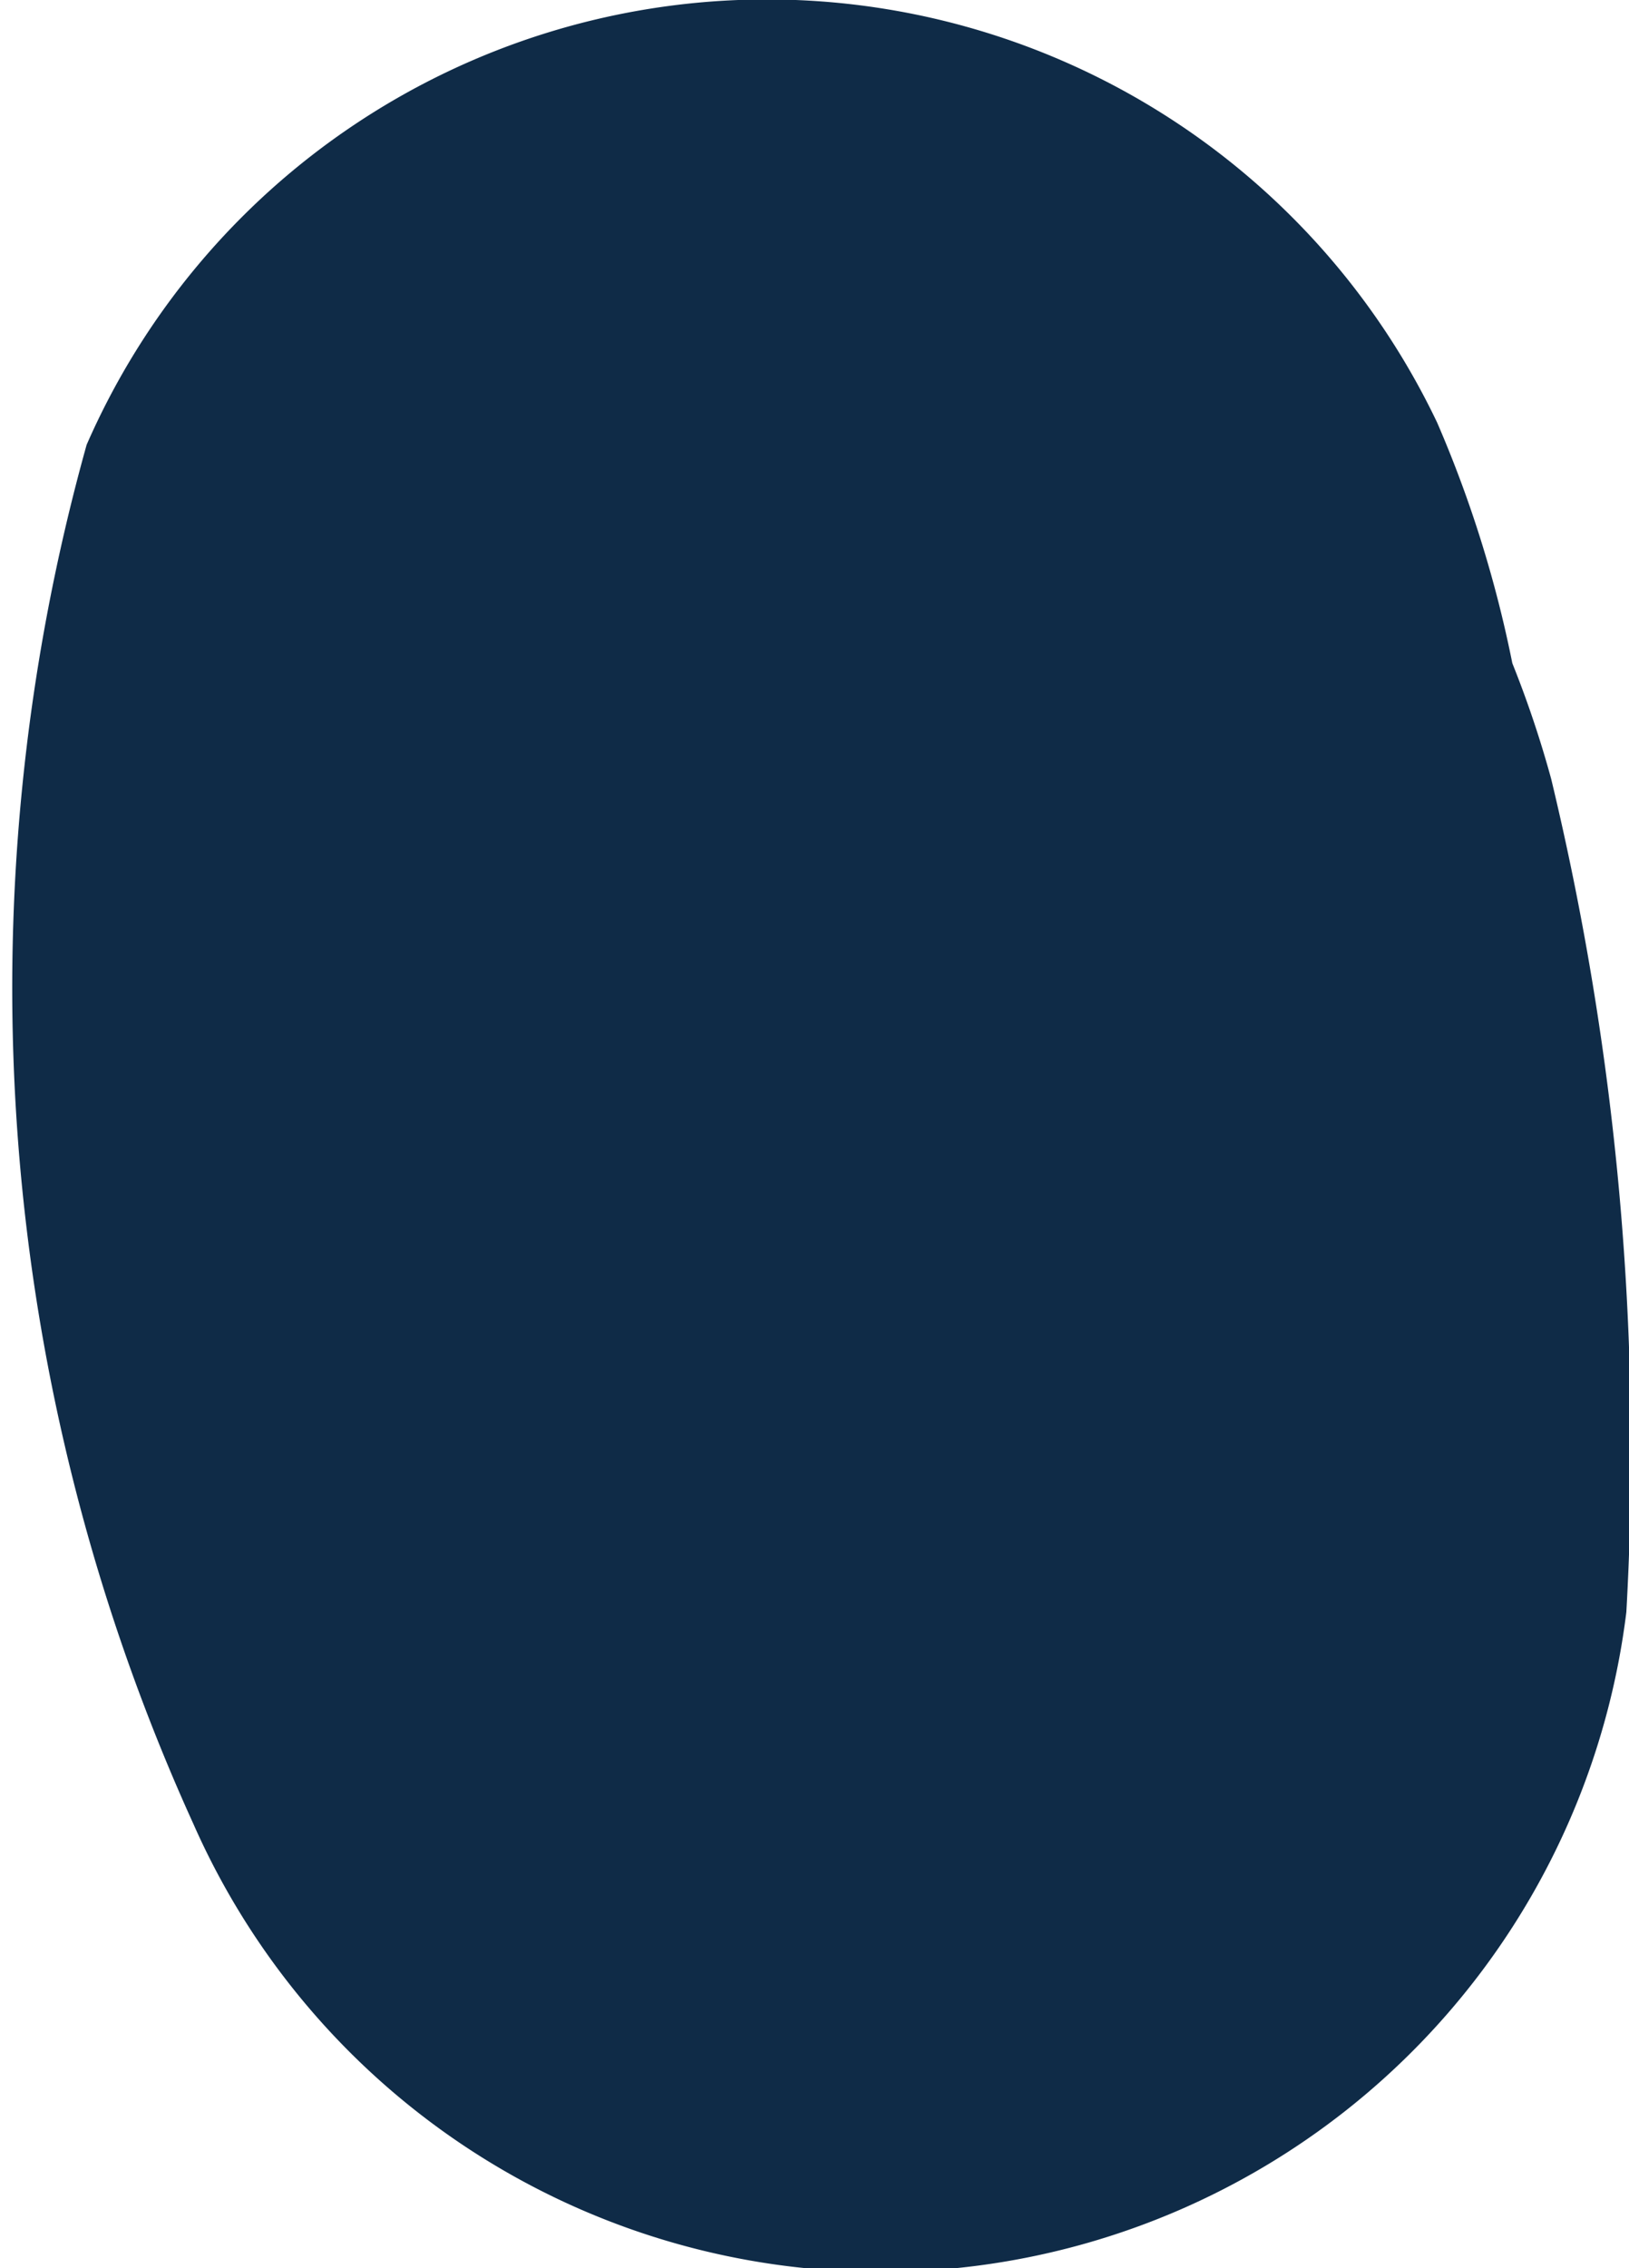 <svg xmlns="http://www.w3.org/2000/svg" width="1.843" height="2.565" viewBox="0 0 1.843 2.565"><defs><style>.a{fill:#0f2b47;}</style></defs><path class="a" d="M248.671,442.065a.85.85,0,0,0,1.621-.24,3.246,3.246,0,0,0-.085-.942,1.206,1.206,0,0,0-.044-.131,1.353,1.353,0,0,0-.085-.272.84.84,0,0,0-1.528.025A2.283,2.283,0,0,0,248.671,442.065Z" transform="translate(-248.452 -440.002)"/></svg>